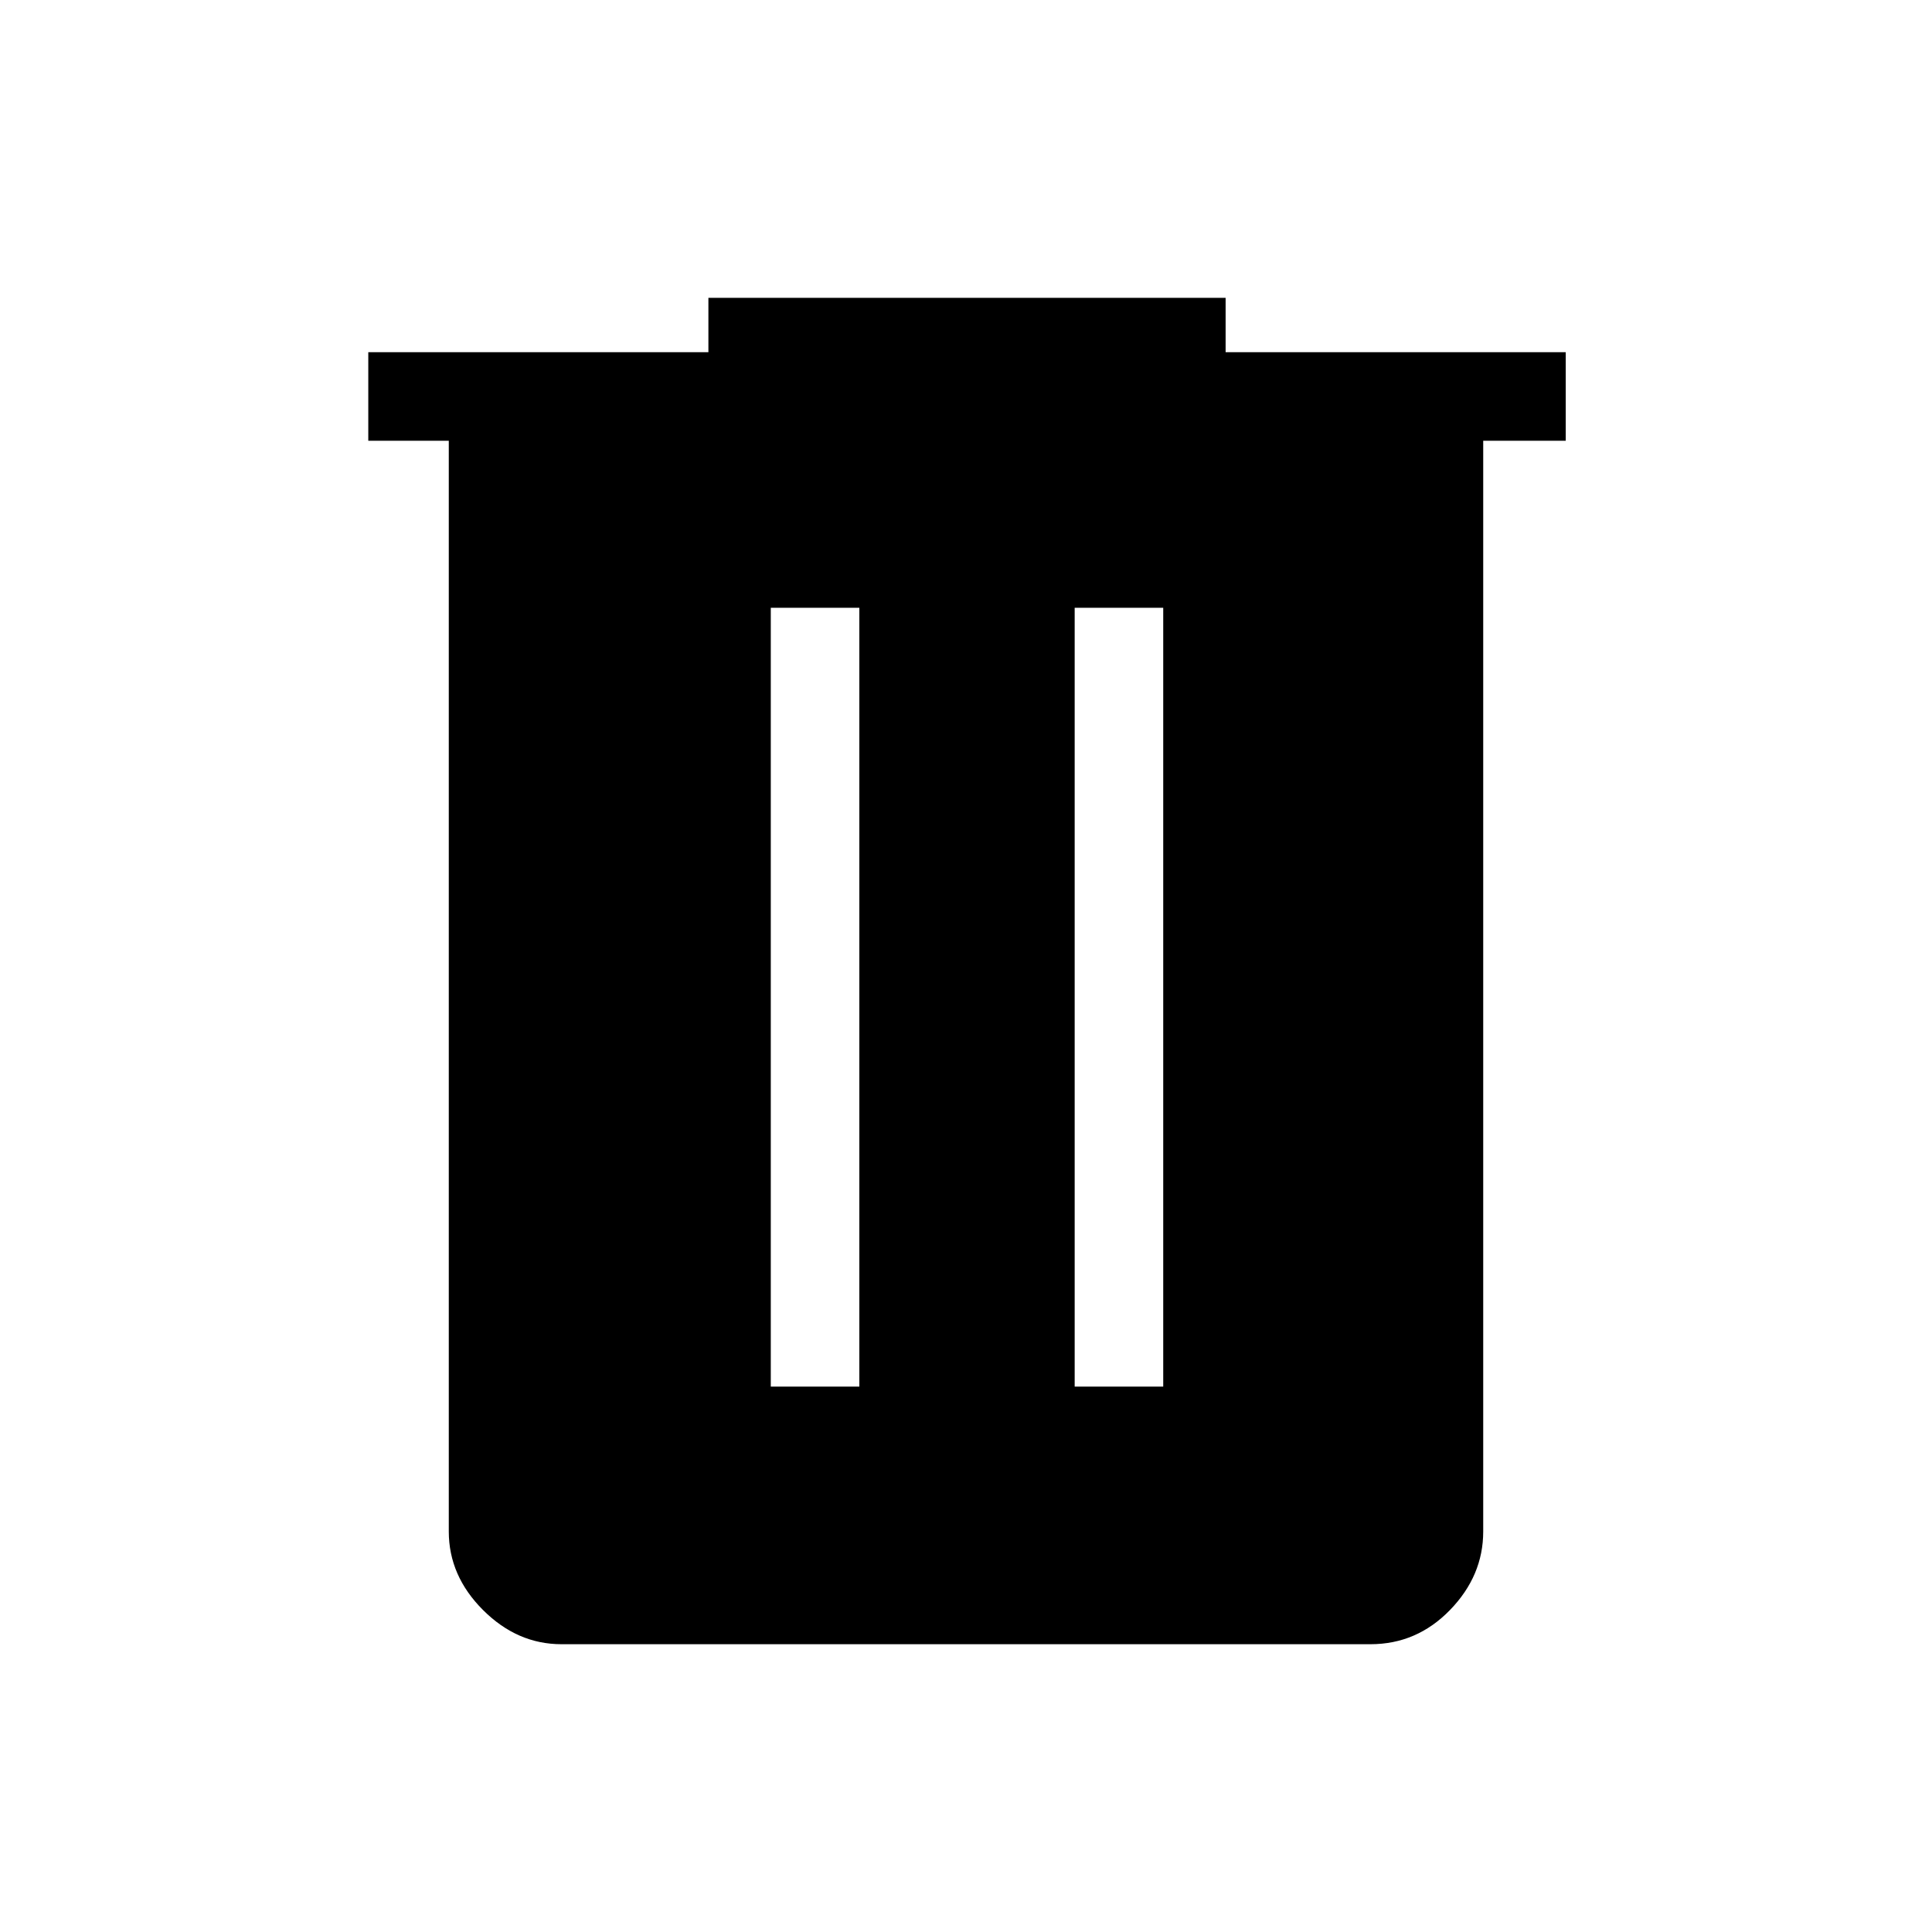 <svg xmlns="http://www.w3.org/2000/svg" height="48" width="48"><path d="M13.95 40.85q-1.1 0-1.95-.85-.85-.85-.85-1.95v-27.1h-2v-2.2h8.45V7.4h12.85v1.35h8.45v2.2h-2.05v27.1q0 1.1-.825 1.95-.825.85-1.975.85Zm5.2-6.4h2.2V15.1h-2.2Zm7.55 0h2.2V15.1h-2.2Z"/></svg>